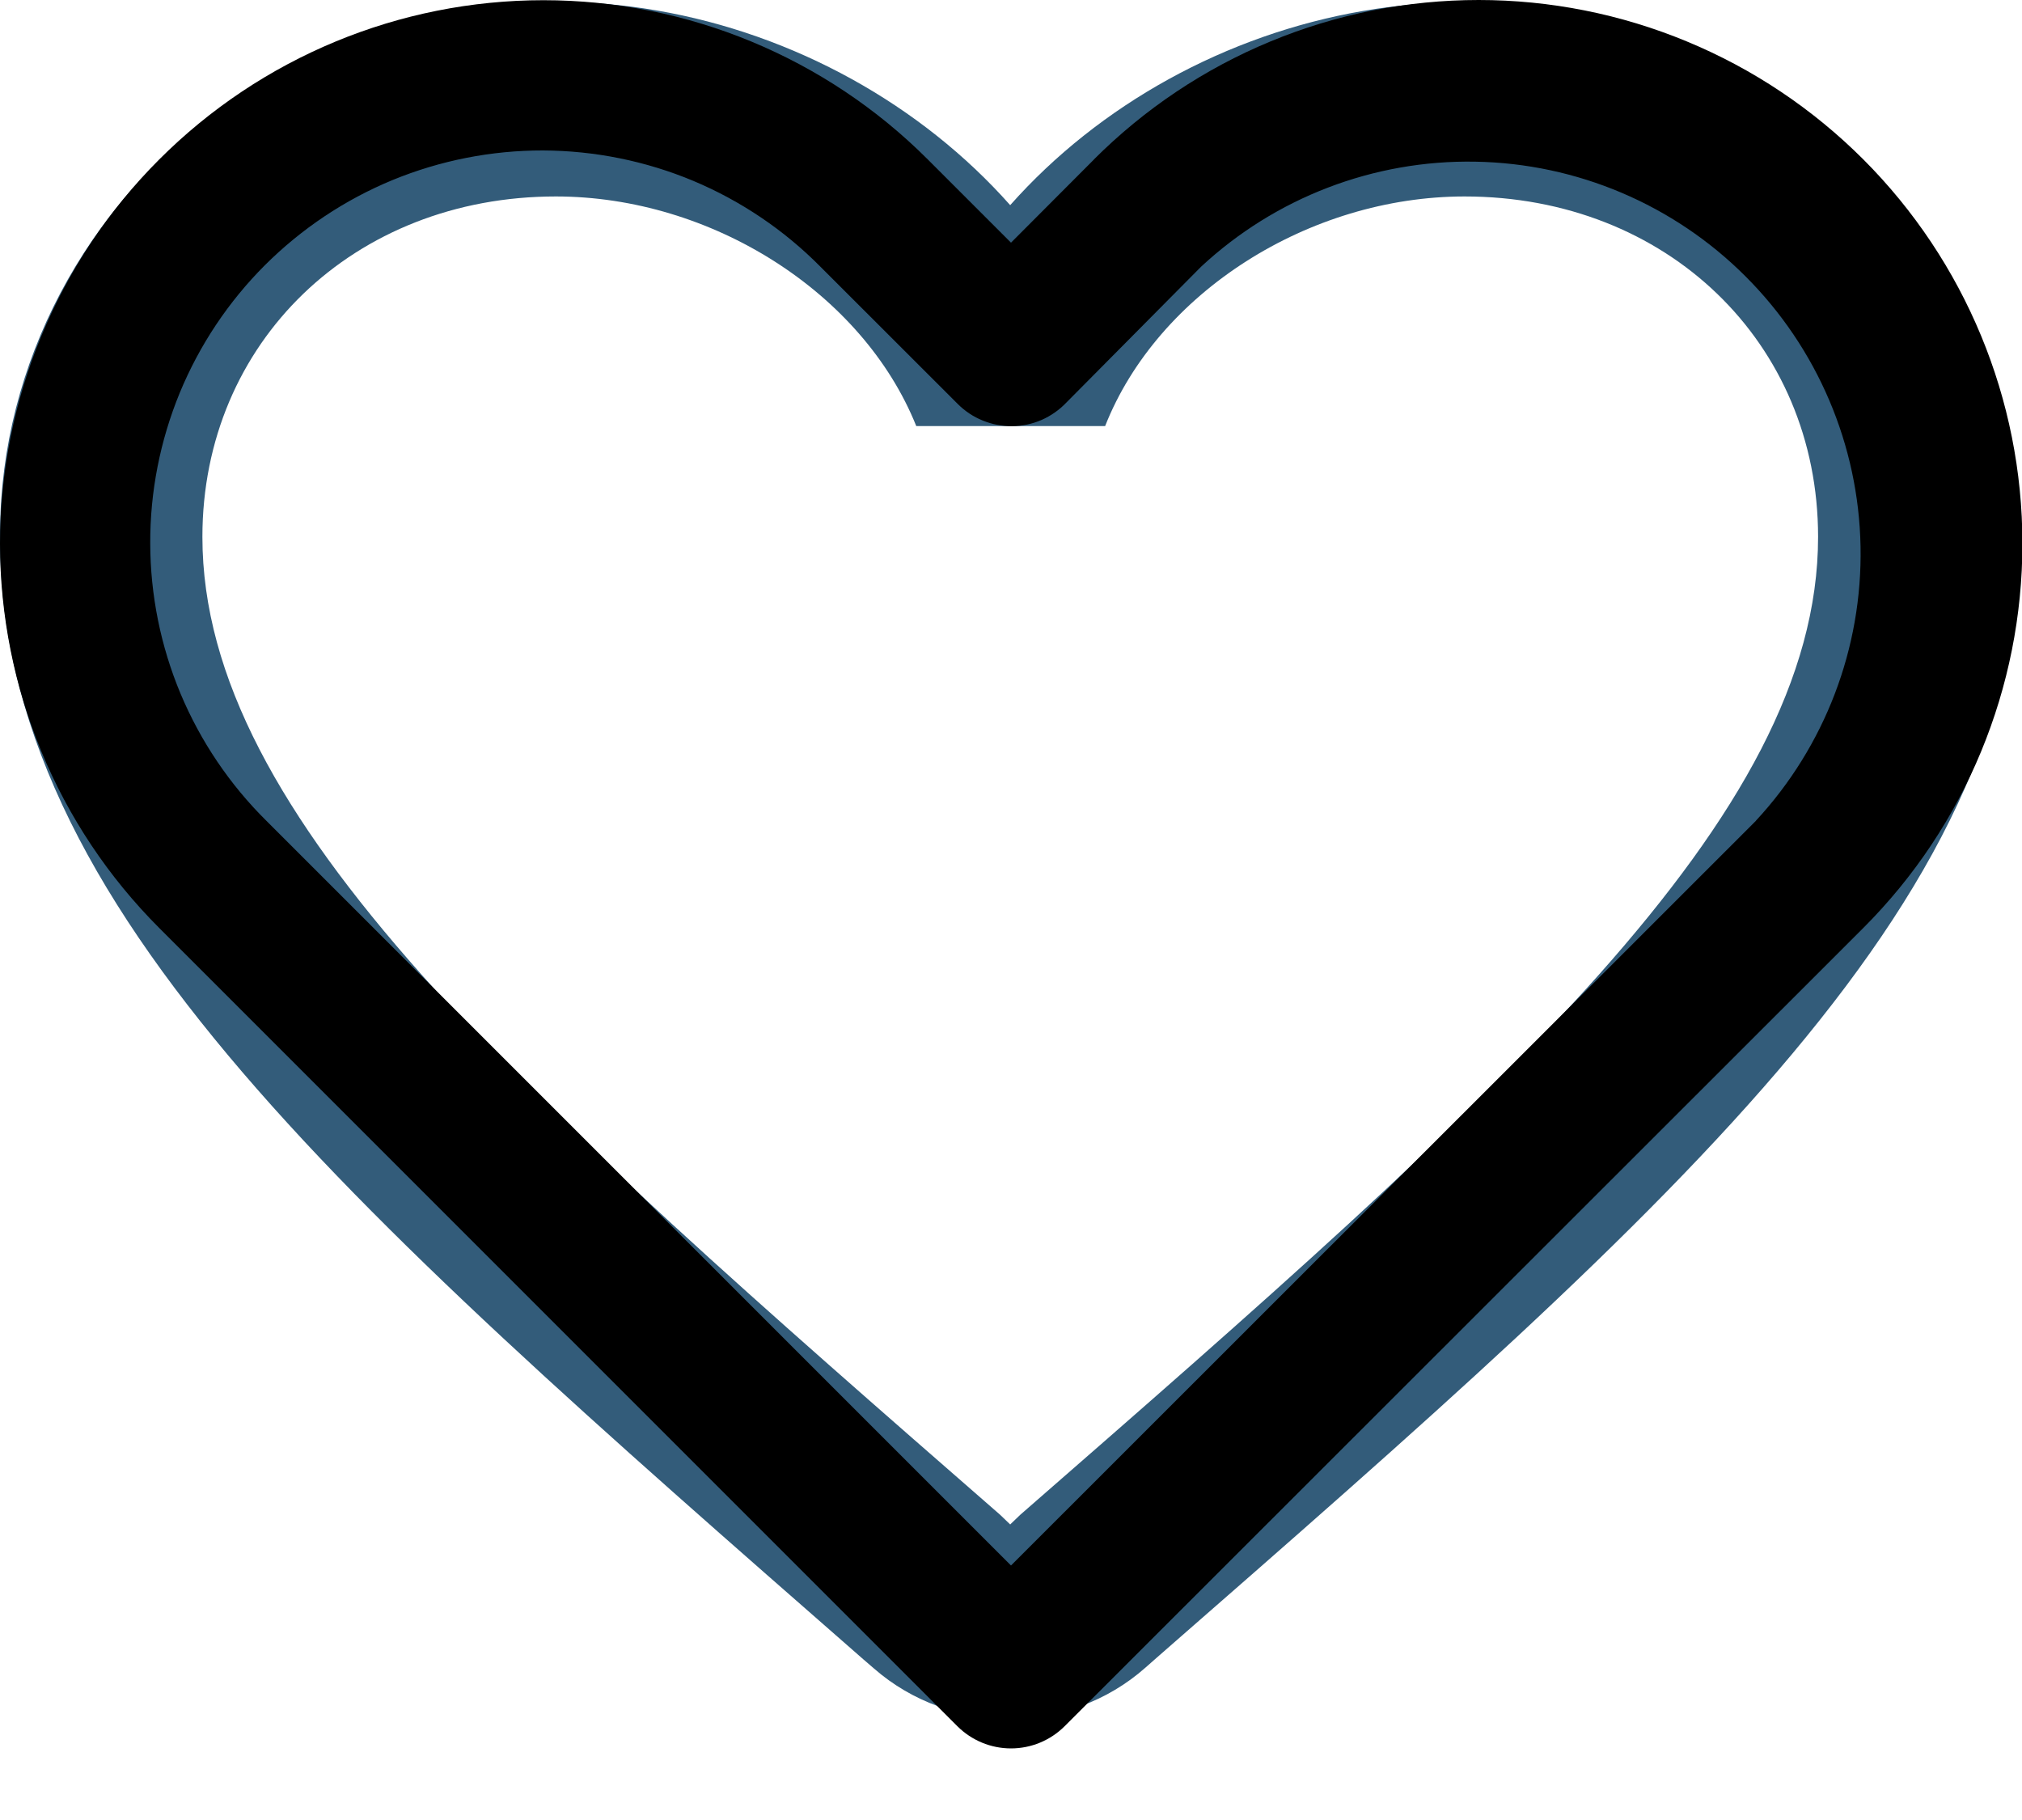 <svg width="20" height="18" viewBox="0 0 20 18" fill="none" xmlns="http://www.w3.org/2000/svg">
<path d="M17.643 0.971C15.006 -0.761 11.75 0.047 9.992 2.029C8.234 0.047 4.978 -0.771 2.341 0.971C0.943 1.895 0.064 3.453 0.004 5.099C-0.136 8.832 3.3 11.825 8.544 16.415L8.644 16.501C9.403 17.165 10.572 17.165 11.331 16.492L11.441 16.395C16.684 11.815 20.11 8.823 19.981 5.089C19.921 3.453 19.042 1.895 17.643 0.971ZM10.092 14.981L9.992 15.077L9.892 14.981C5.138 10.834 2.002 8.091 2.002 5.31C2.002 3.386 3.5 1.943 5.498 1.943C7.036 1.943 8.534 2.895 9.063 4.214H10.931C11.451 2.895 12.949 1.943 14.487 1.943C16.485 1.943 17.983 3.386 17.983 5.31C17.983 8.091 14.847 10.834 10.092 14.981Z" fill="#335C7A"/>
<path d="M10.82 1.578L10 2.4L9.176 1.576C8.168 0.568 6.801 0.002 5.375 0.002C3.95 0.002 2.583 0.568 1.575 1.577C0.567 2.585 0 3.952 0 5.377C0.001 6.803 0.567 8.17 1.575 9.178L9.47 17.073C9.611 17.213 9.801 17.292 10 17.292C10.199 17.292 10.389 17.213 10.53 17.073L18.432 9.176C19.439 8.168 20.004 6.801 20.004 5.376C20.004 3.951 19.438 2.585 18.431 1.577C17.931 1.077 17.338 0.68 16.685 0.41C16.032 0.139 15.332 0 14.626 0C13.919 0 13.219 0.139 12.566 0.41C11.913 0.68 11.32 1.077 10.82 1.577V1.578ZM17.368 8.118L10 15.483L2.635 8.118C2.272 7.759 1.984 7.332 1.786 6.861C1.589 6.39 1.487 5.884 1.486 5.374C1.484 4.863 1.584 4.357 1.778 3.885C1.973 3.413 2.259 2.984 2.62 2.623C2.982 2.262 3.41 1.976 3.882 1.781C4.354 1.587 4.86 1.487 5.371 1.488C5.881 1.49 6.387 1.592 6.858 1.789C7.329 1.987 7.756 2.275 8.115 2.638L9.473 3.995C9.544 4.066 9.628 4.122 9.72 4.159C9.813 4.197 9.912 4.216 10.012 4.215C10.112 4.214 10.211 4.193 10.303 4.153C10.394 4.113 10.477 4.055 10.546 3.983L11.88 2.638C12.615 1.954 13.588 1.581 14.592 1.599C15.596 1.616 16.555 2.023 17.265 2.733C17.976 3.443 18.384 4.401 18.403 5.405C18.422 6.409 18.05 7.382 17.367 8.118H17.368Z" fill="black"/>
</svg>
